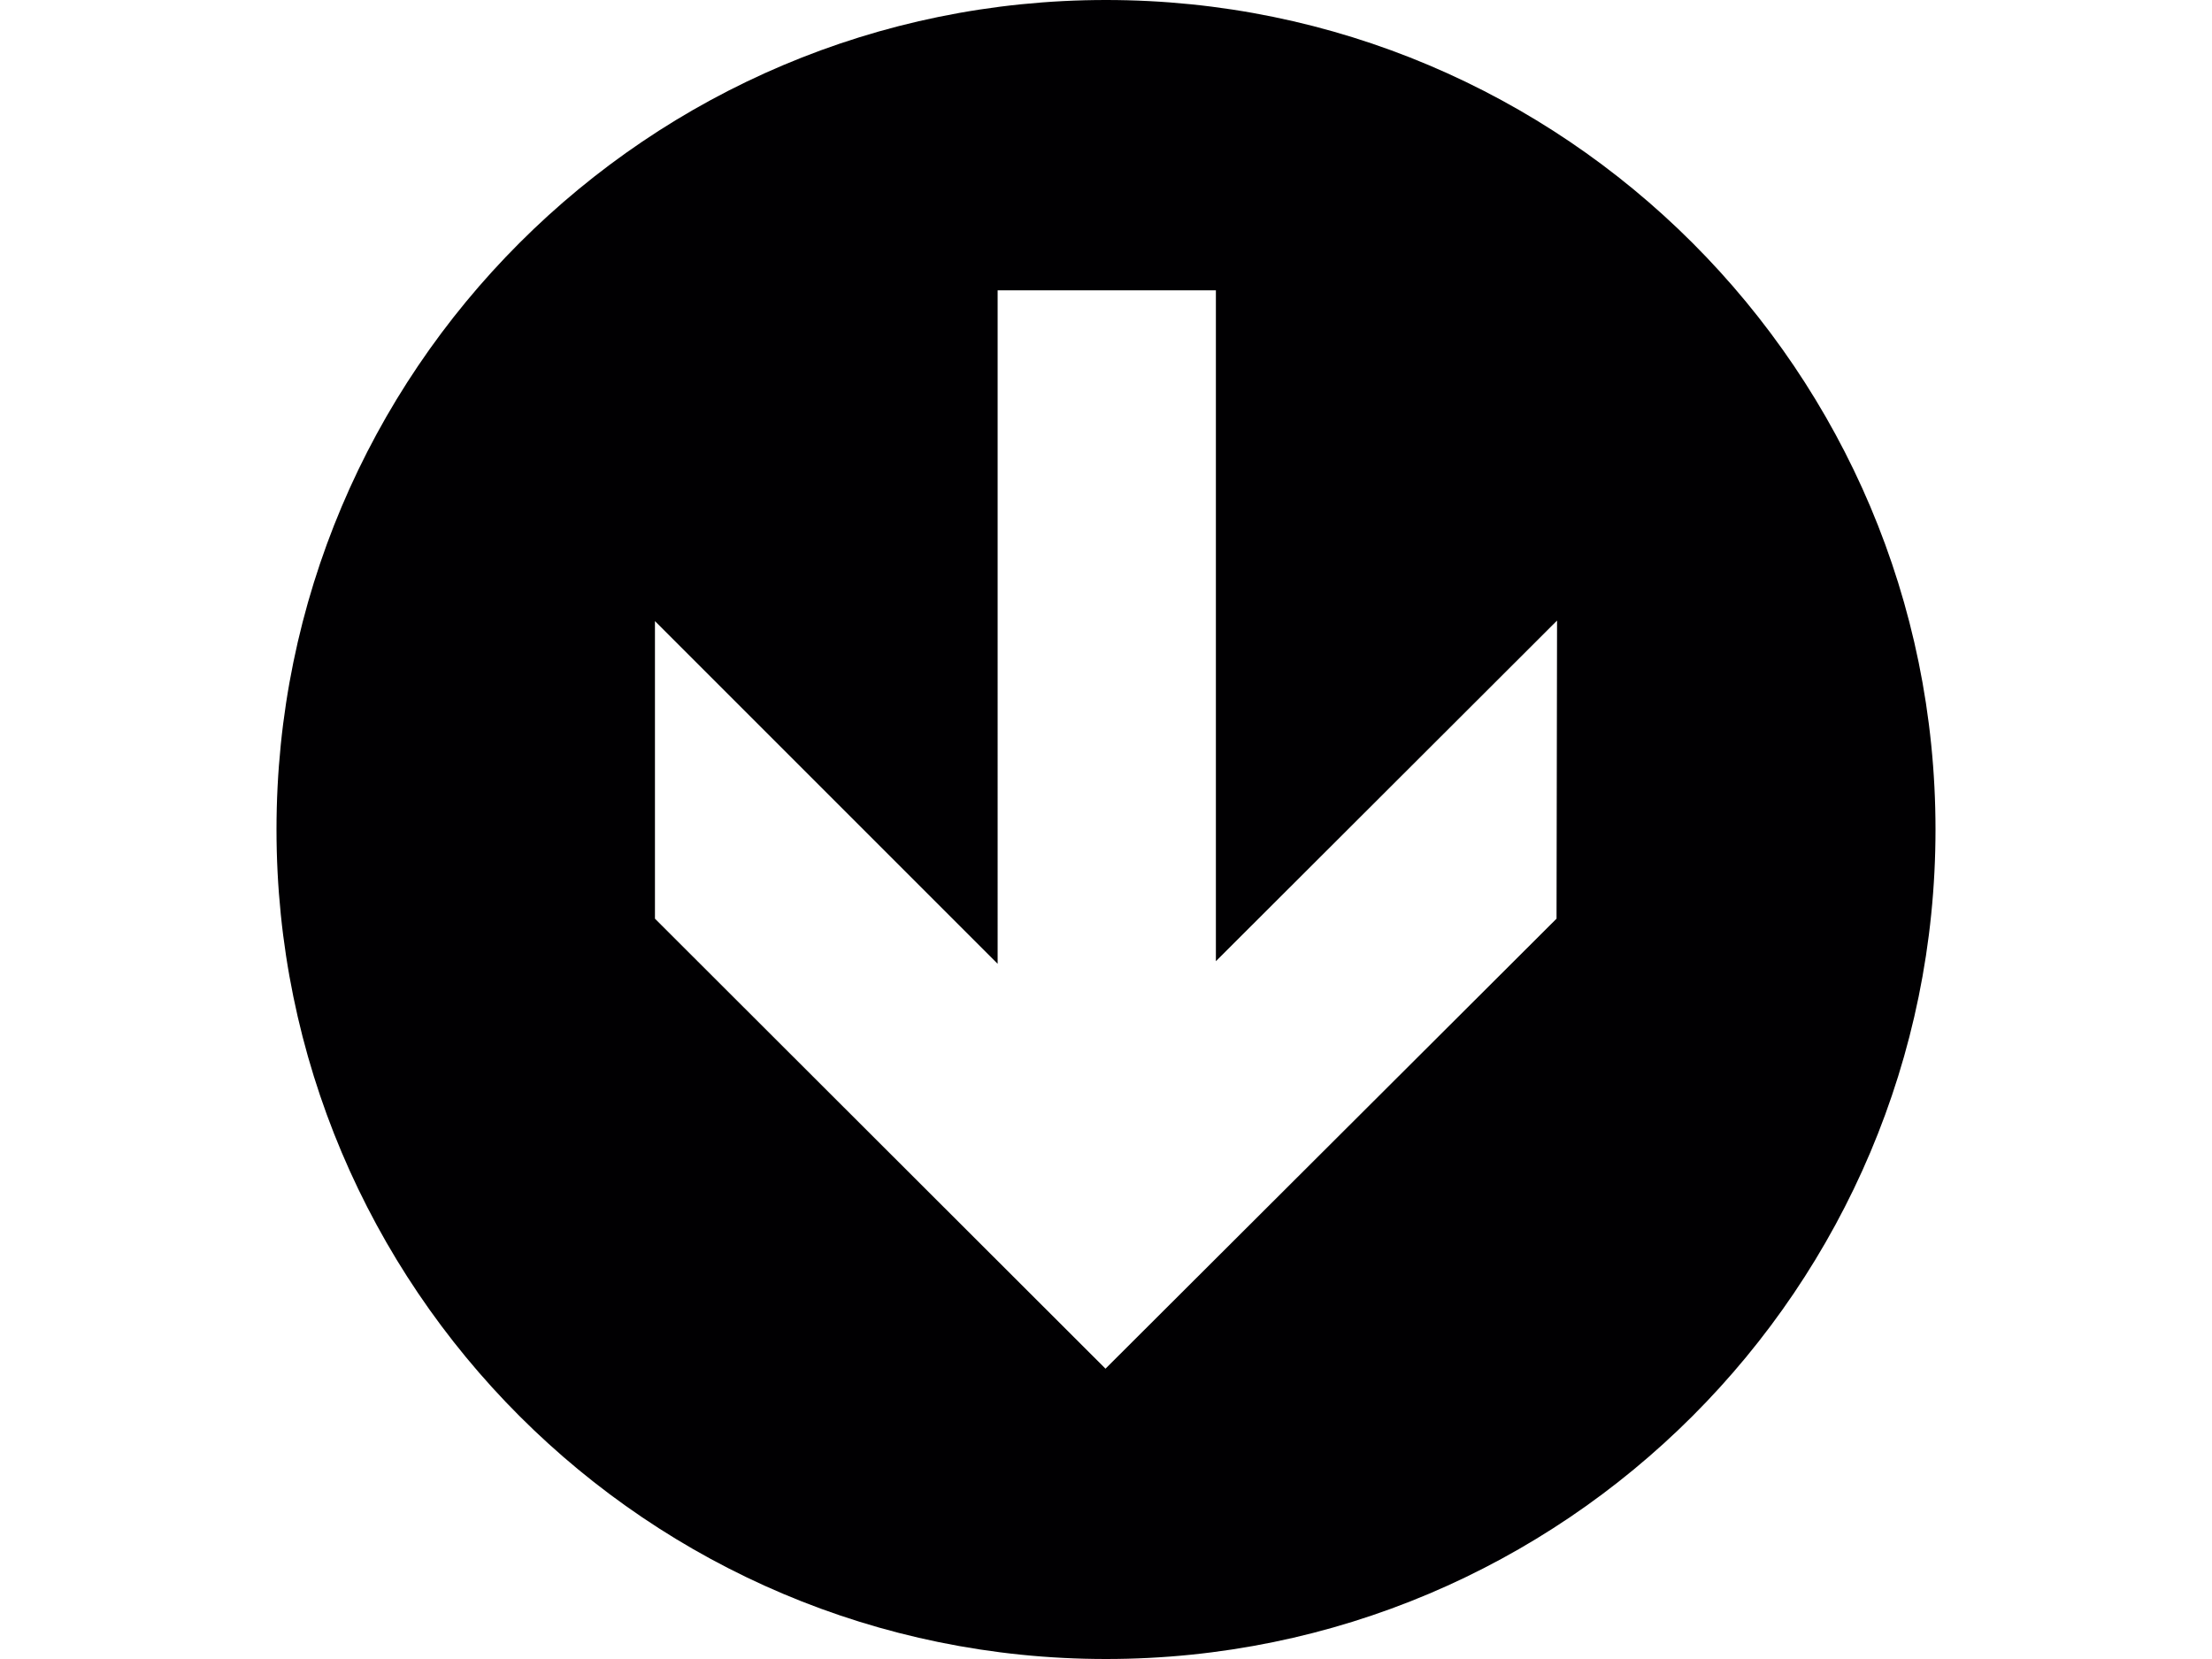 <?xml version="1.0" encoding="iso-8859-1"?>
<!-- Generator: Adobe Illustrator 18.1.1, SVG Export Plug-In . SVG Version: 6.00 Build 0)  -->
<svg version="1.1" id="Capa_1" xmlns="http://www.w3.org/2000/svg" xmlns:xlink="http://www.w3.org/1999/xlink" x="0px" y="0px"
	 width="800px" height="600px" viewBox="0 0 543.906 543.906" style="enable-background:new 0 0 543.906 543.906;" xml:space="preserve">
<g>
	<path style="fill:#010002;" d="M543.906,271.953C543.906,121.759,422.148,0,271.953,0S0,121.759,0,271.953
		s121.759,271.953,271.953,271.953S543.906,422.148,543.906,271.953z M419.831,203.454l-0.169,97.735L271.785,448.723
		L124.076,301.188v-97.56l112.349,112.349V95.184h71.556v219.945L419.831,203.454z"/>
</g>
<g>
</g>
<g>
</g>
<g>
</g>
<g>
</g>
<g>
</g>
<g>
</g>
<g>
</g>
<g>
</g>
<g>
</g>
<g>
</g>
<g>
</g>
<g>
</g>
<g>
</g>
<g>
</g>
<g>
</g>
</svg>
